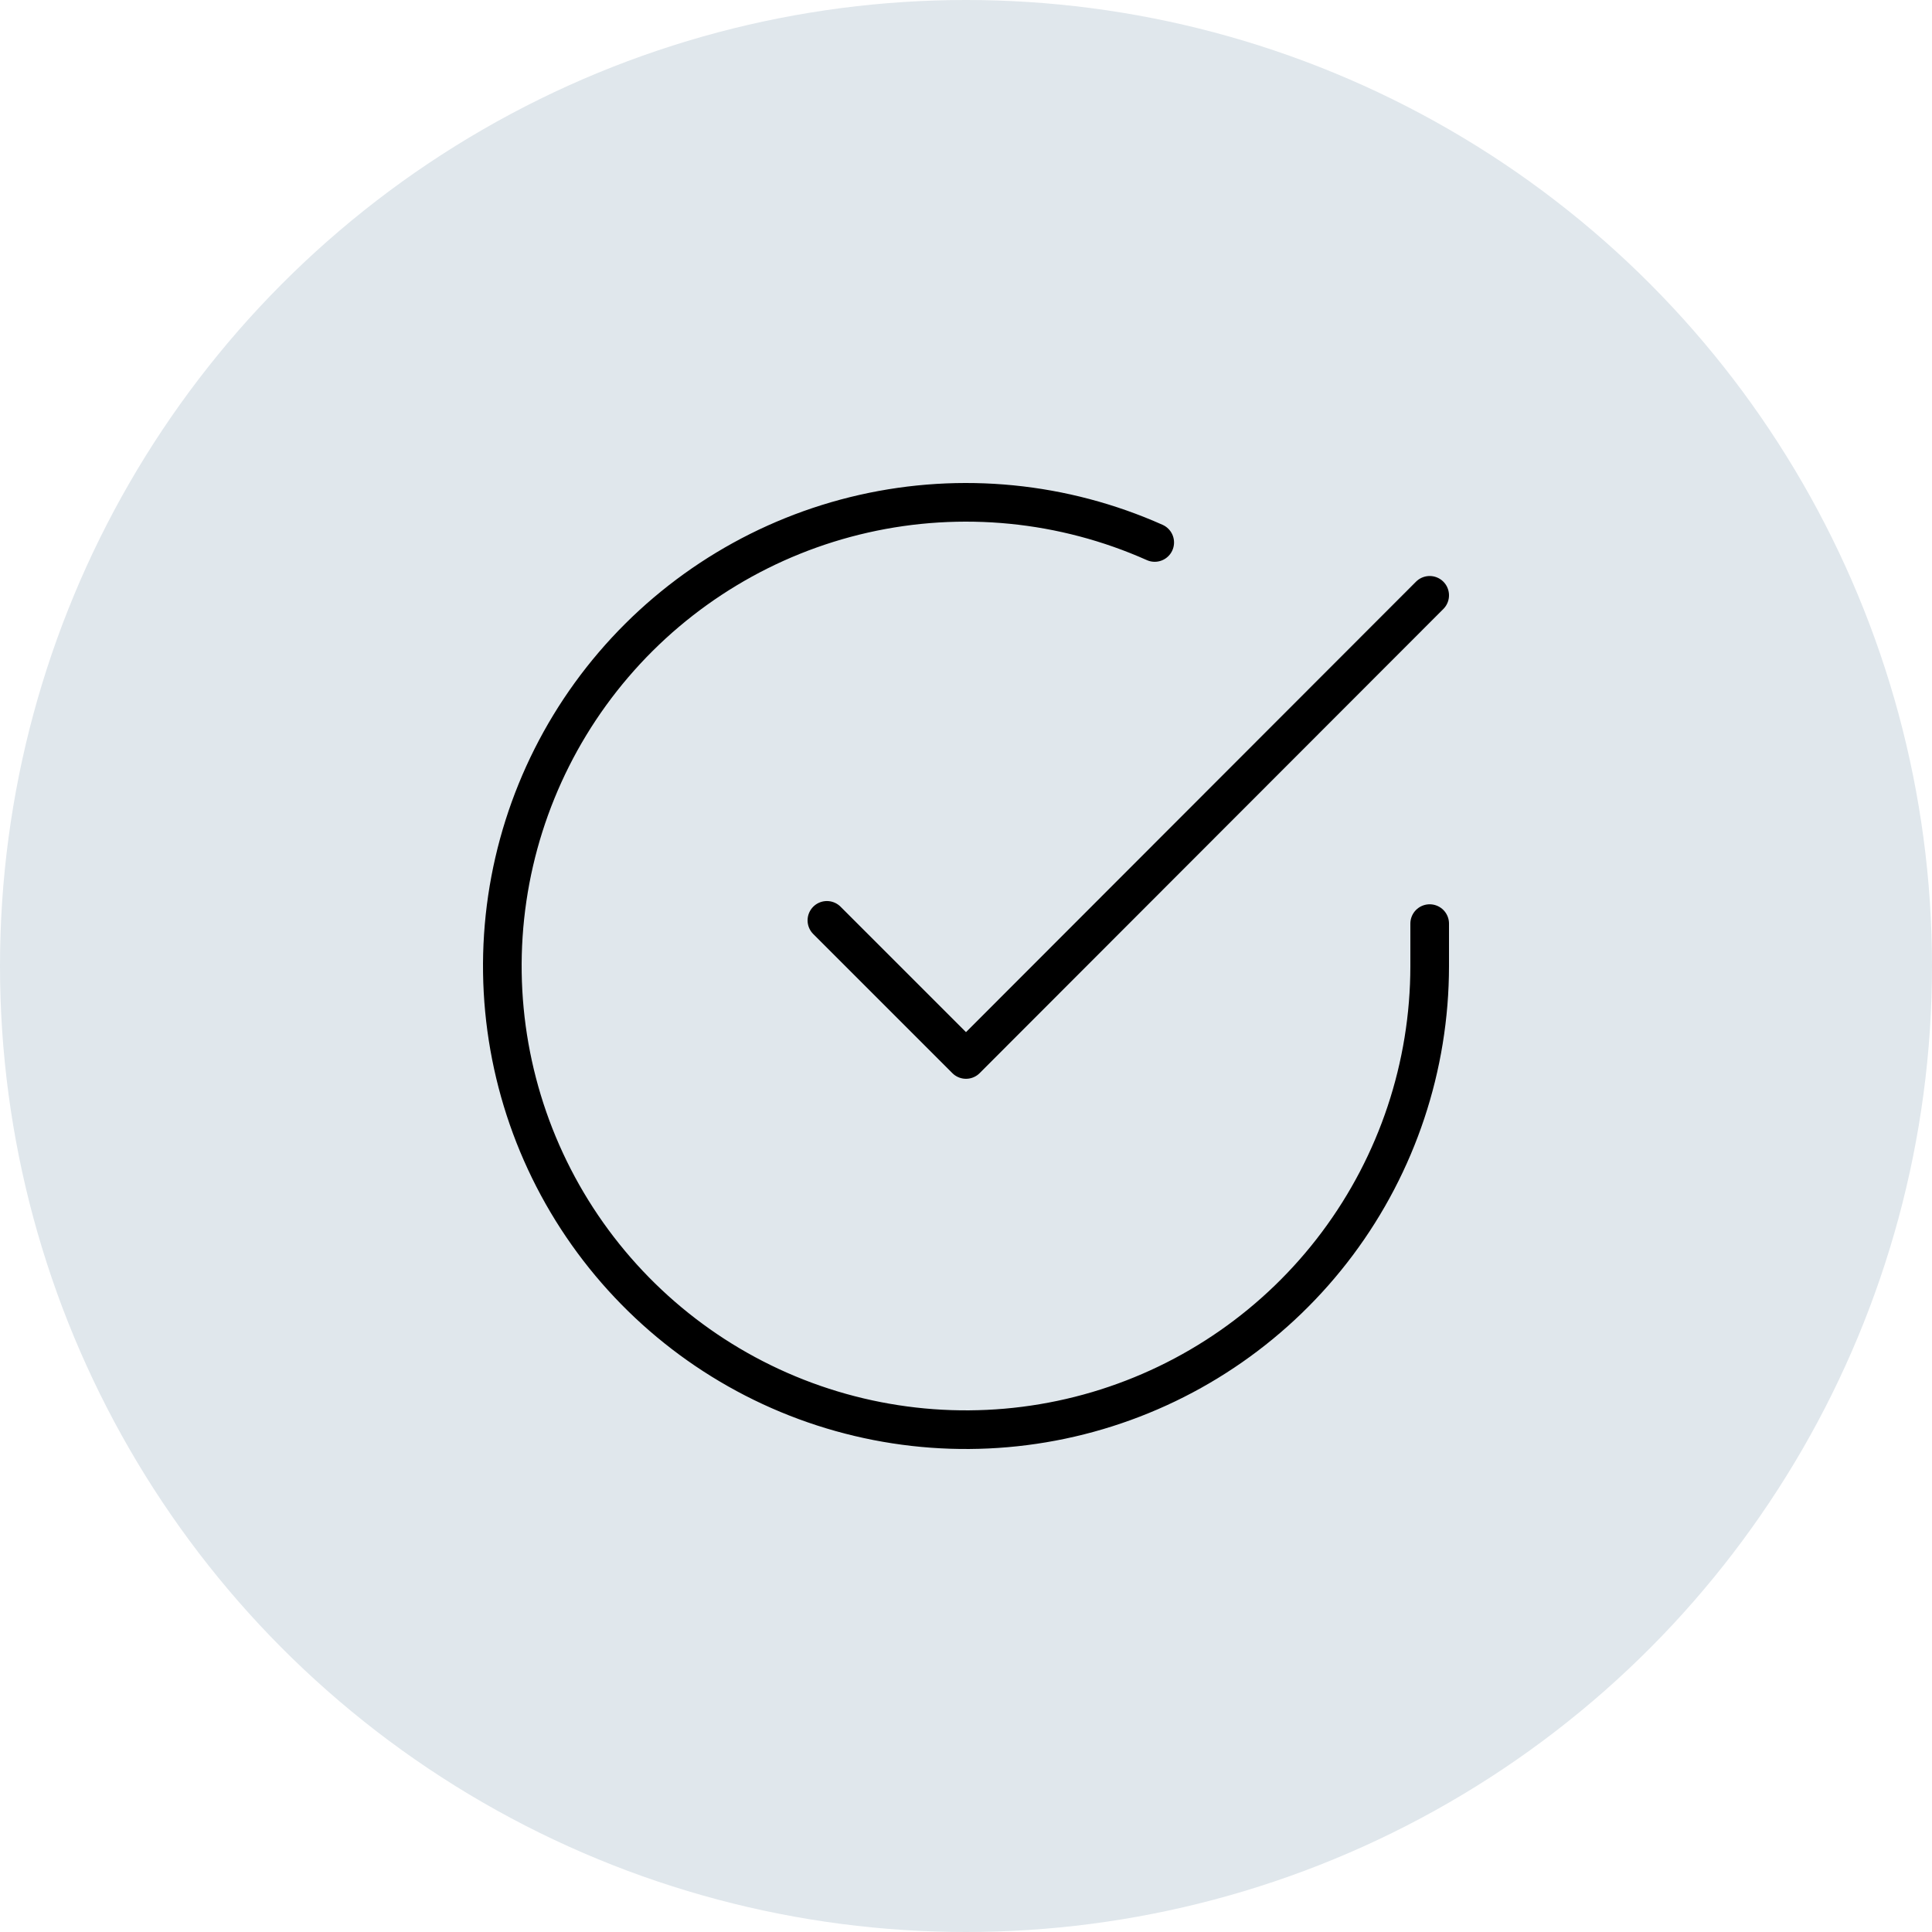 <svg width="100" height="100" viewBox="0 0 100 100" fill="none" xmlns="http://www.w3.org/2000/svg">
<circle cx="50" cy="50" r="50" fill="#E0E7EC"/>
<path d="M74 47.806V50.014C73.997 55.189 72.321 60.225 69.222 64.37C66.124 68.515 61.768 71.548 56.805 73.015C51.842 74.483 46.537 74.306 41.683 72.513C36.828 70.719 32.683 67.404 29.866 63.063C27.049 58.721 25.712 53.585 26.052 48.421C26.392 43.257 28.393 38.341 31.756 34.407C35.118 30.473 39.663 27.731 44.711 26.59C49.759 25.45 55.041 25.971 59.768 28.078" stroke="black" stroke-width="2" stroke-linecap="round" stroke-linejoin="round"/>
<path d="M74 30.814L50 54.838L42.8 47.638" stroke="black" stroke-width="2" stroke-linecap="round" stroke-linejoin="round"/>
</svg>
